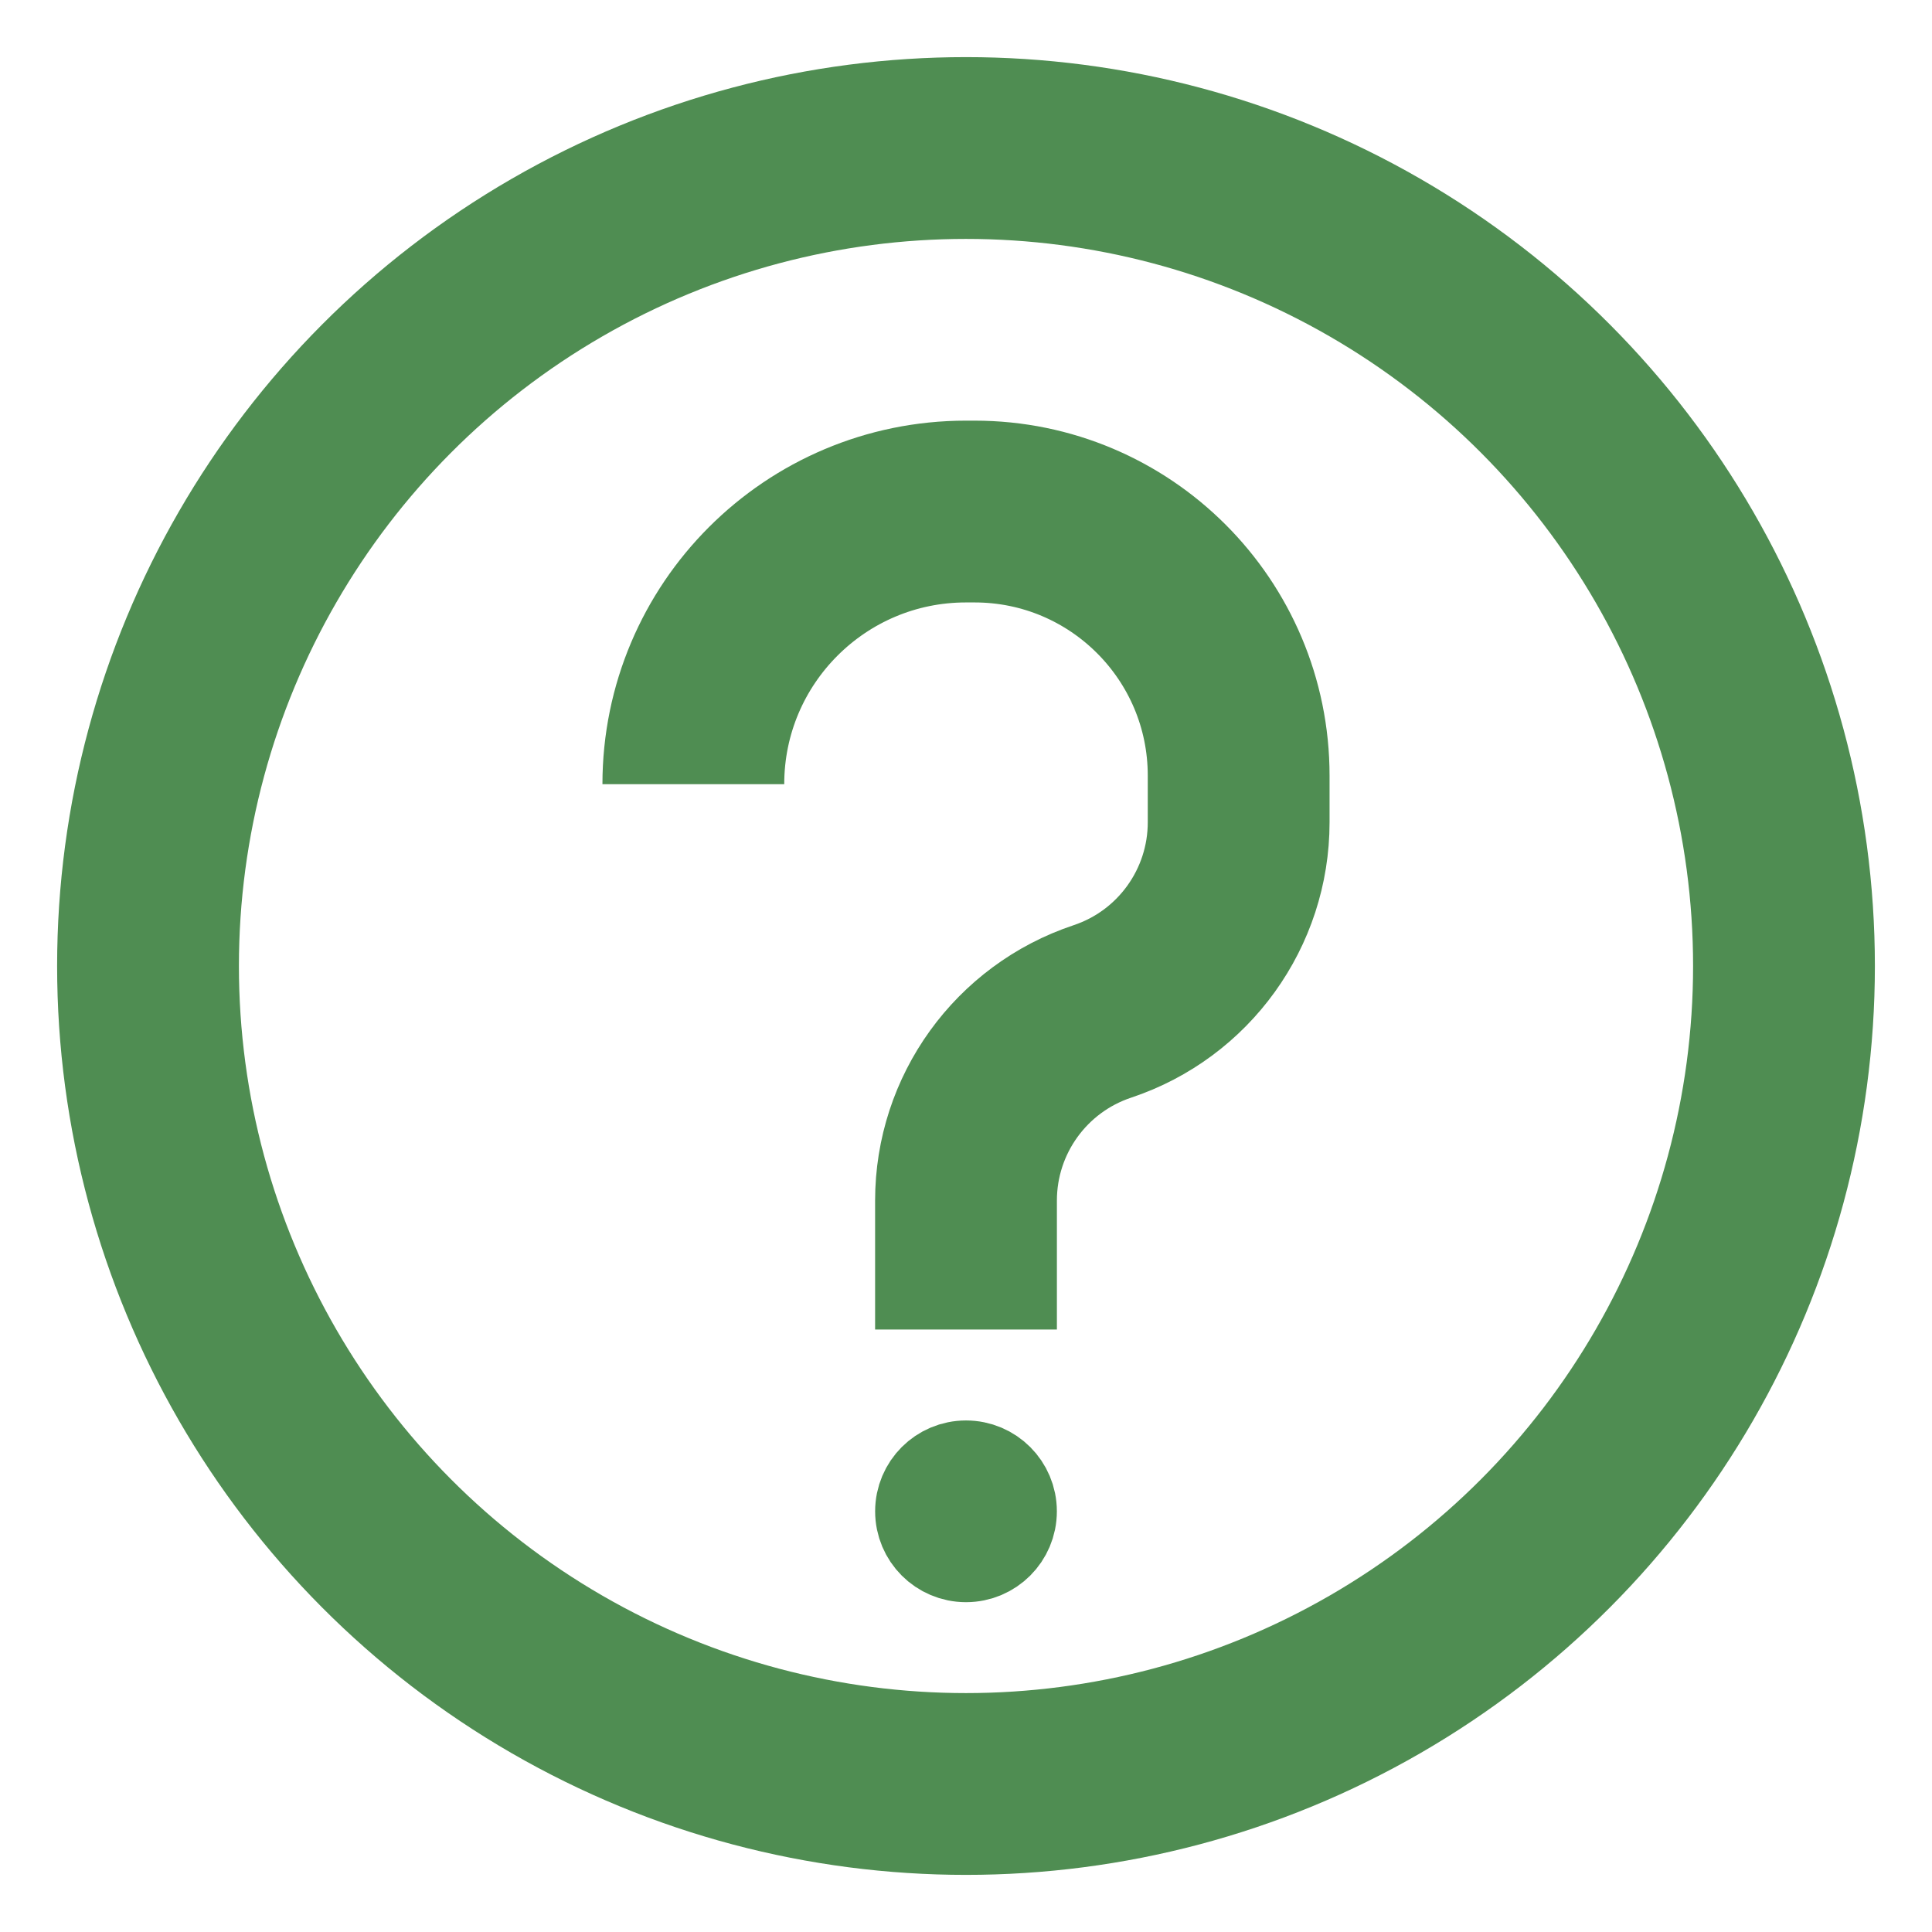 <svg width="31" height="31" viewBox="0 0 31 31" fill="none" xmlns="http://www.w3.org/2000/svg">
<circle cx="15.5" cy="15.5" r="13.125" stroke="#4F8D52" stroke-width="2.917"/>
<circle cx="15.5" cy="24.25" r="0.729" fill="#4F8D52" stroke="#4F8D52" stroke-width="1.458"/>
<path d="M15.5 21.333V19.264C15.5 17.887 16.381 16.665 17.688 16.229V16.229C18.994 15.794 19.875 14.571 19.875 13.194V12.446C19.875 10.105 17.978 8.208 15.637 8.208H15.5C13.084 8.208 11.125 10.167 11.125 12.583V12.583" stroke="#4F8D52" stroke-width="2.917"/>
</svg>

